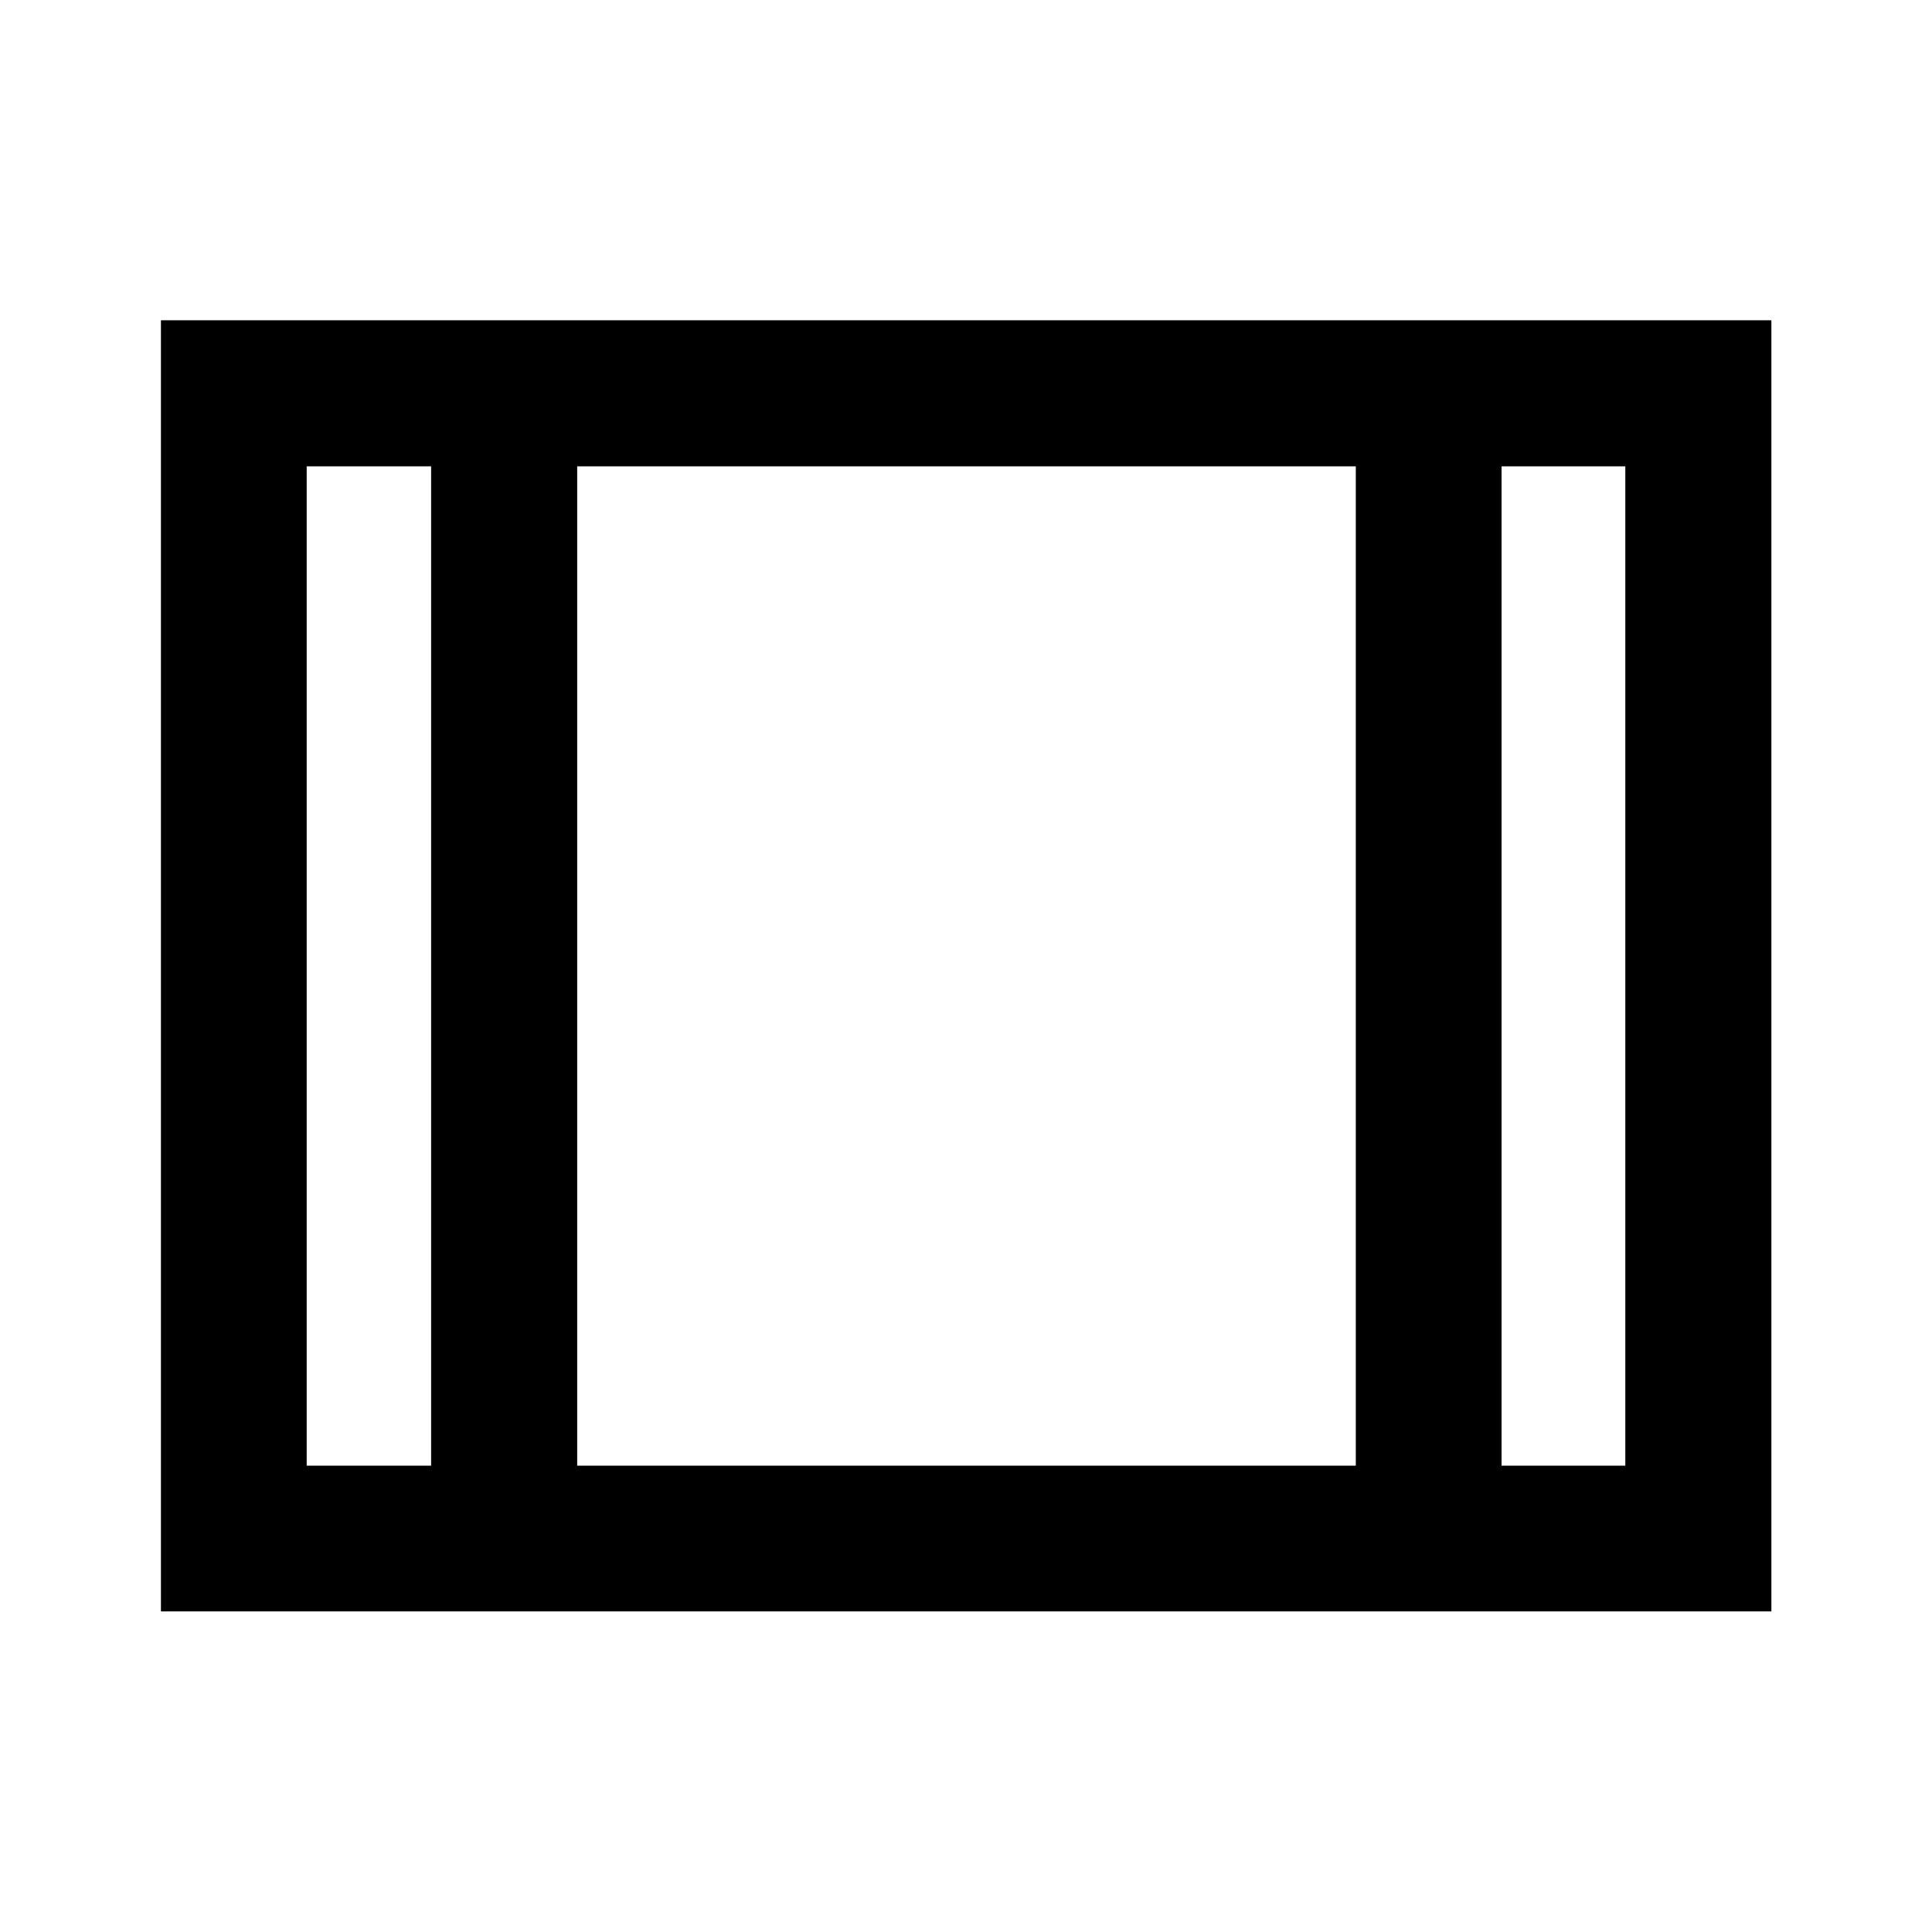 <svg xmlns="http://www.w3.org/2000/svg" height="40" viewBox="0 -960 960 960" width="40"><path d="M79.97-159.3v-641.56h800.22v641.56H79.97Zm72.42-72.42h61.83v-496.56h-61.83v496.56Zm134.41 0h386.89v-496.56H286.8v496.56Zm459.31 0h61.5v-496.56h-61.5v496.56ZM286.8-728.28v496.56-496.56Z"/></svg>